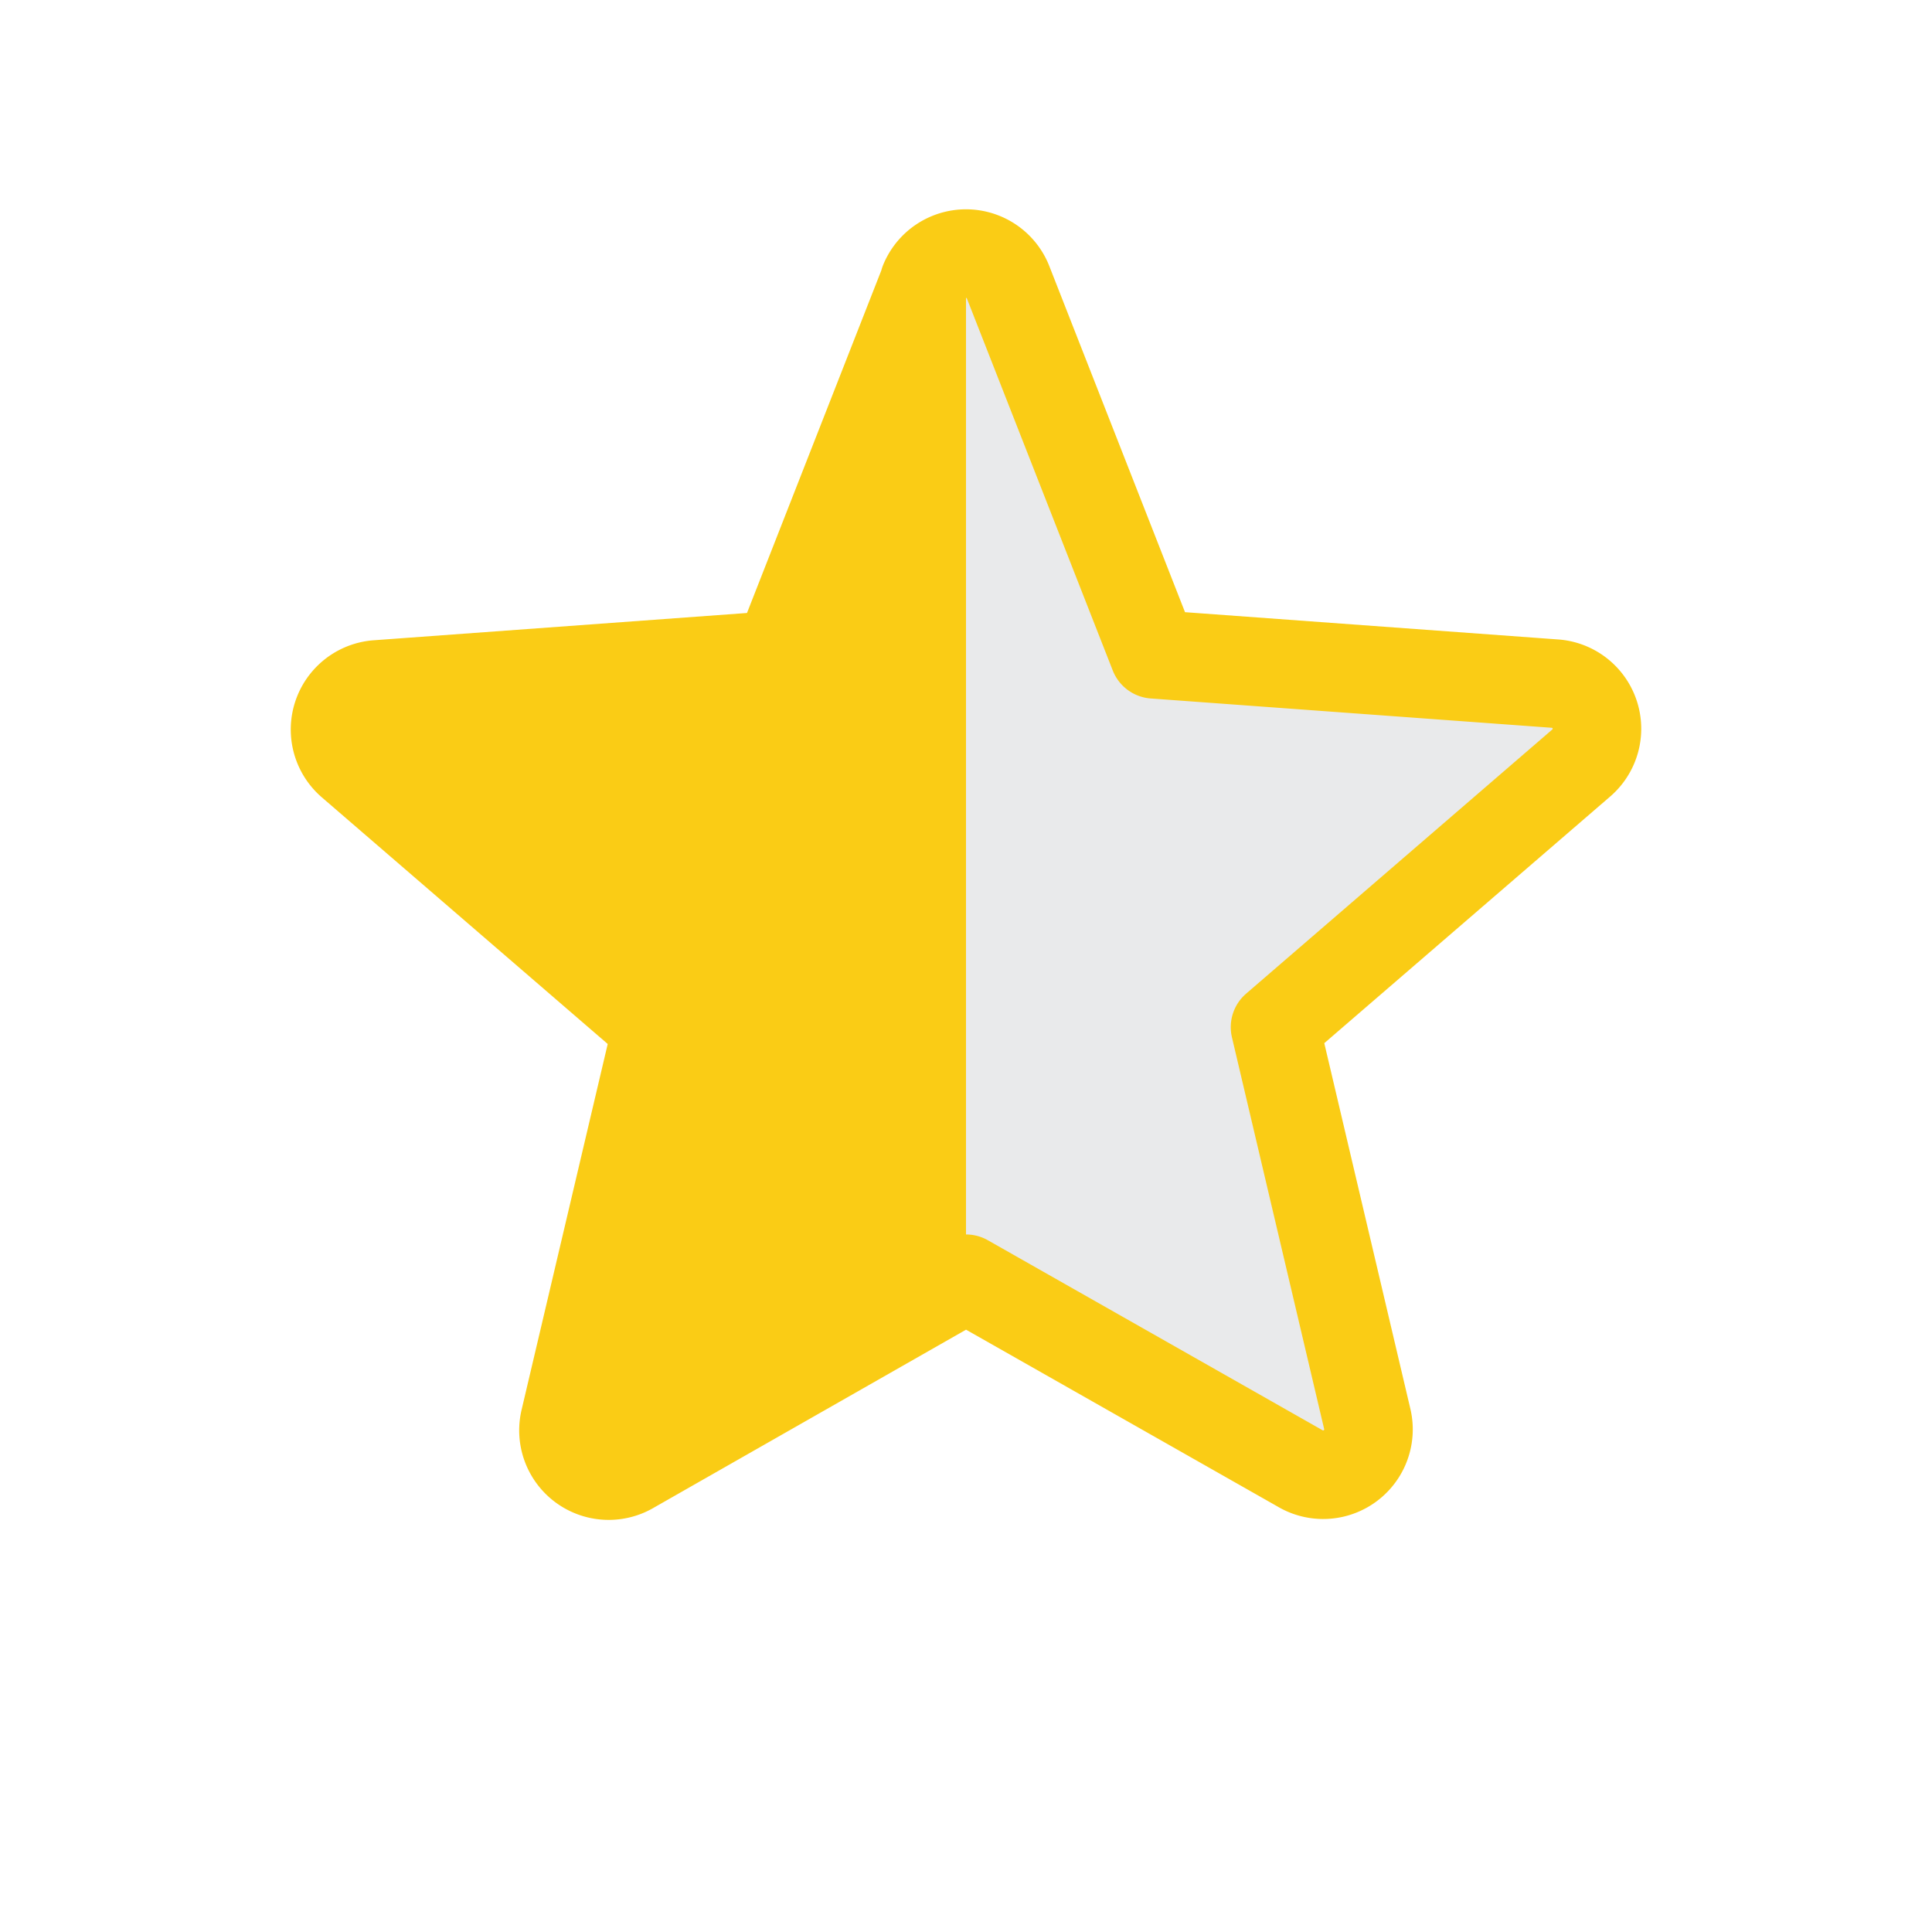 <svg xmlns="http://www.w3.org/2000/svg" width="24" height="24" viewBox="0 0 24 24" fill="none">
	<defs>
		<clipPath id="clip-star">
			<path
				d="M11.48 3.499a.562.562 0 0 1 1.04 0l1.815 4.629 4.993.365a.562.562 0 0 1 .321.98l-3.81 3.287 1.146 4.868a.563.563 0 0 1-.84.61L12 15.885l-4.145 2.363a.562.562 0 0 1-.84-.61l1.146-4.868-3.81-3.287a.562.562 0 0 1 .321-.98l4.993-.365 1.815-4.629Z"
			/>
		</clipPath>
	</defs>
	<g clip-path="url(#clip-star)">
		<rect x="0" y="0" width="12" height="24" fill="#FACC15" />
		<rect x="12" y="0" width="12" height="24" fill="#1E293B" opacity="0.1" />
	</g>
	<path
		d="M11.48 3.499a.562.562 0 0 1 1.04 0l1.815 4.629 4.993.365a.562.562 0 0 1 .321.98l-3.81 3.287 1.146 4.868a.563.563 0 0 1-.84.61L12 15.885l-4.145 2.363a.562.562 0 0 1-.84-.61l1.146-4.868-3.81-3.287a.562.562 0 0 1 .321-.98l4.993-.365 1.815-4.629Z"
		fill="none"
		stroke="#FACC15"
		stroke-linejoin="round"
		stroke-width="1.1"
	/>
</svg>
